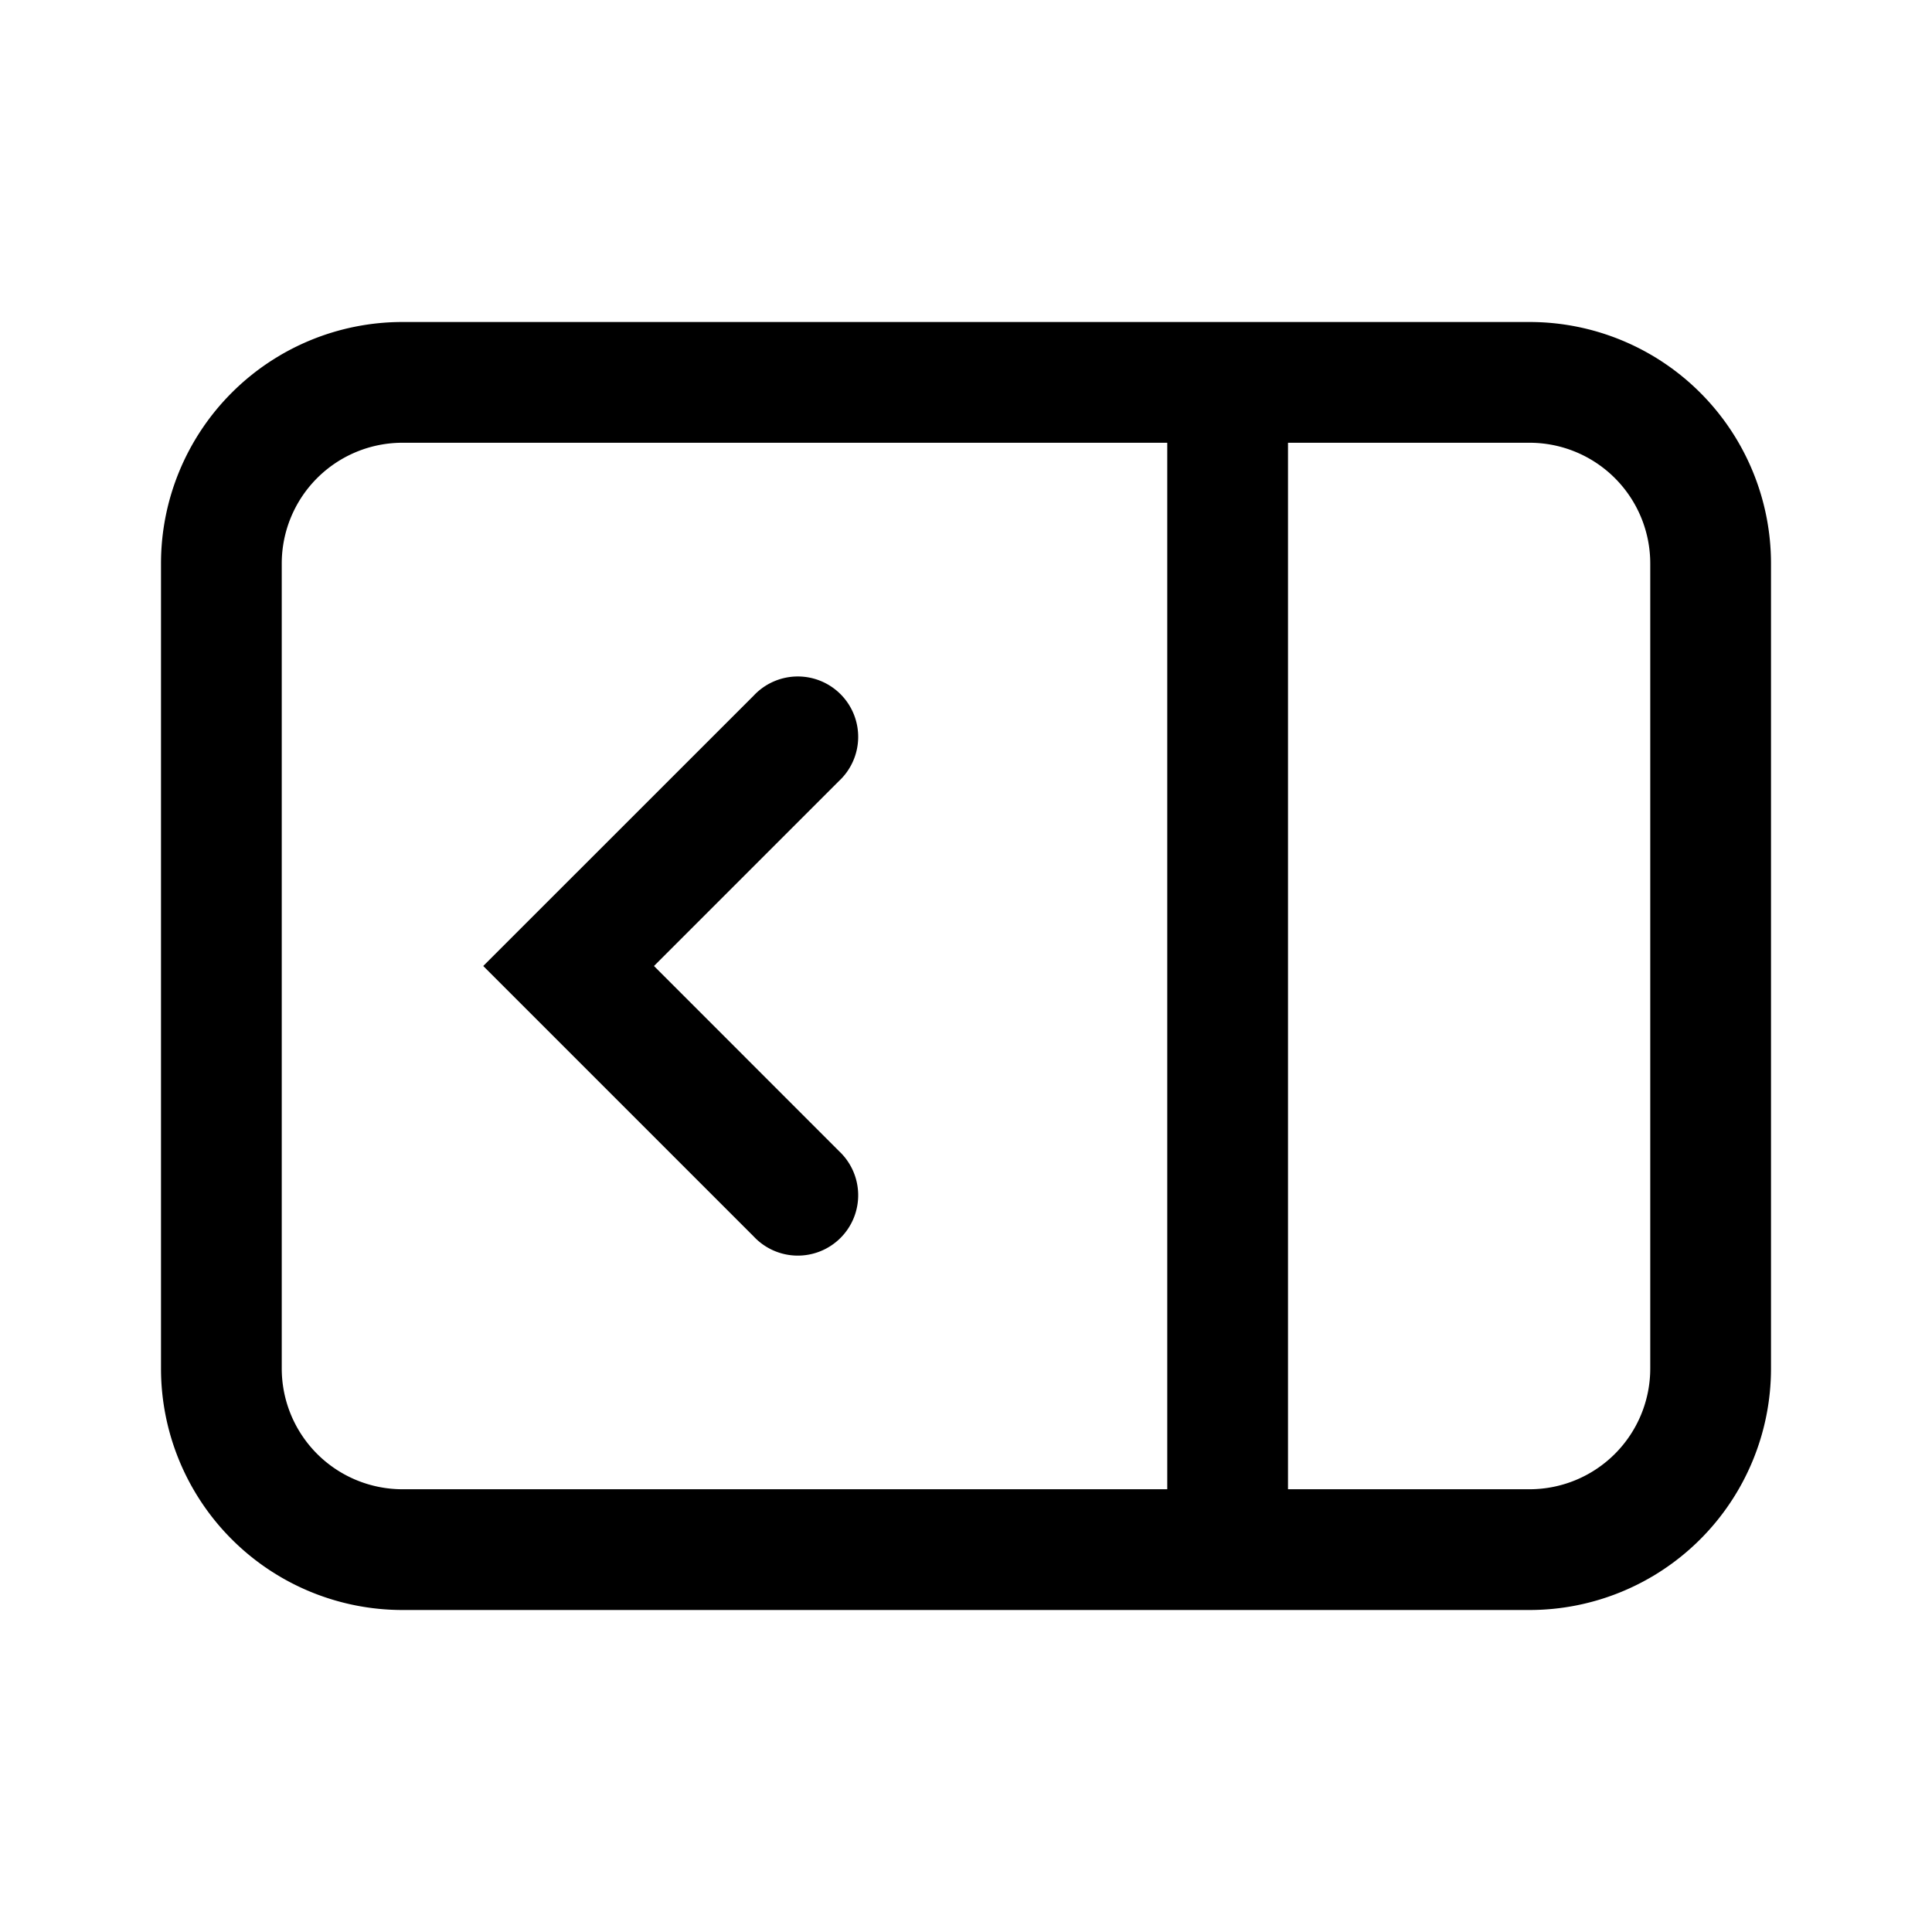 <svg xmlns="http://www.w3.org/2000/svg" width="24" height="24" viewBox="0 0 24 24"><path fill="currentColor" fill-rule="evenodd" d="M19 5.5h-3v13h3a1.5 1.5 0 001.5-1.5V7A1.5 1.5 0 0019 5.5m-14 0h9.5v13H5A1.5 1.5 0 013.5 17V7A1.5 1.5 0 015 5.5M5 4a3 3 0 00-3 3v10a3 3 0 003 3h14a3 3 0 003-3V7a3 3 0 00-3-3zm5.422 5.702a.75.75 0 10-1.06-1.06L6.533 11.47l-.53.53.53.53 2.829 2.829a.75.75 0 101.06-1.06L8.124 12z" clip-rule="evenodd"/></svg>